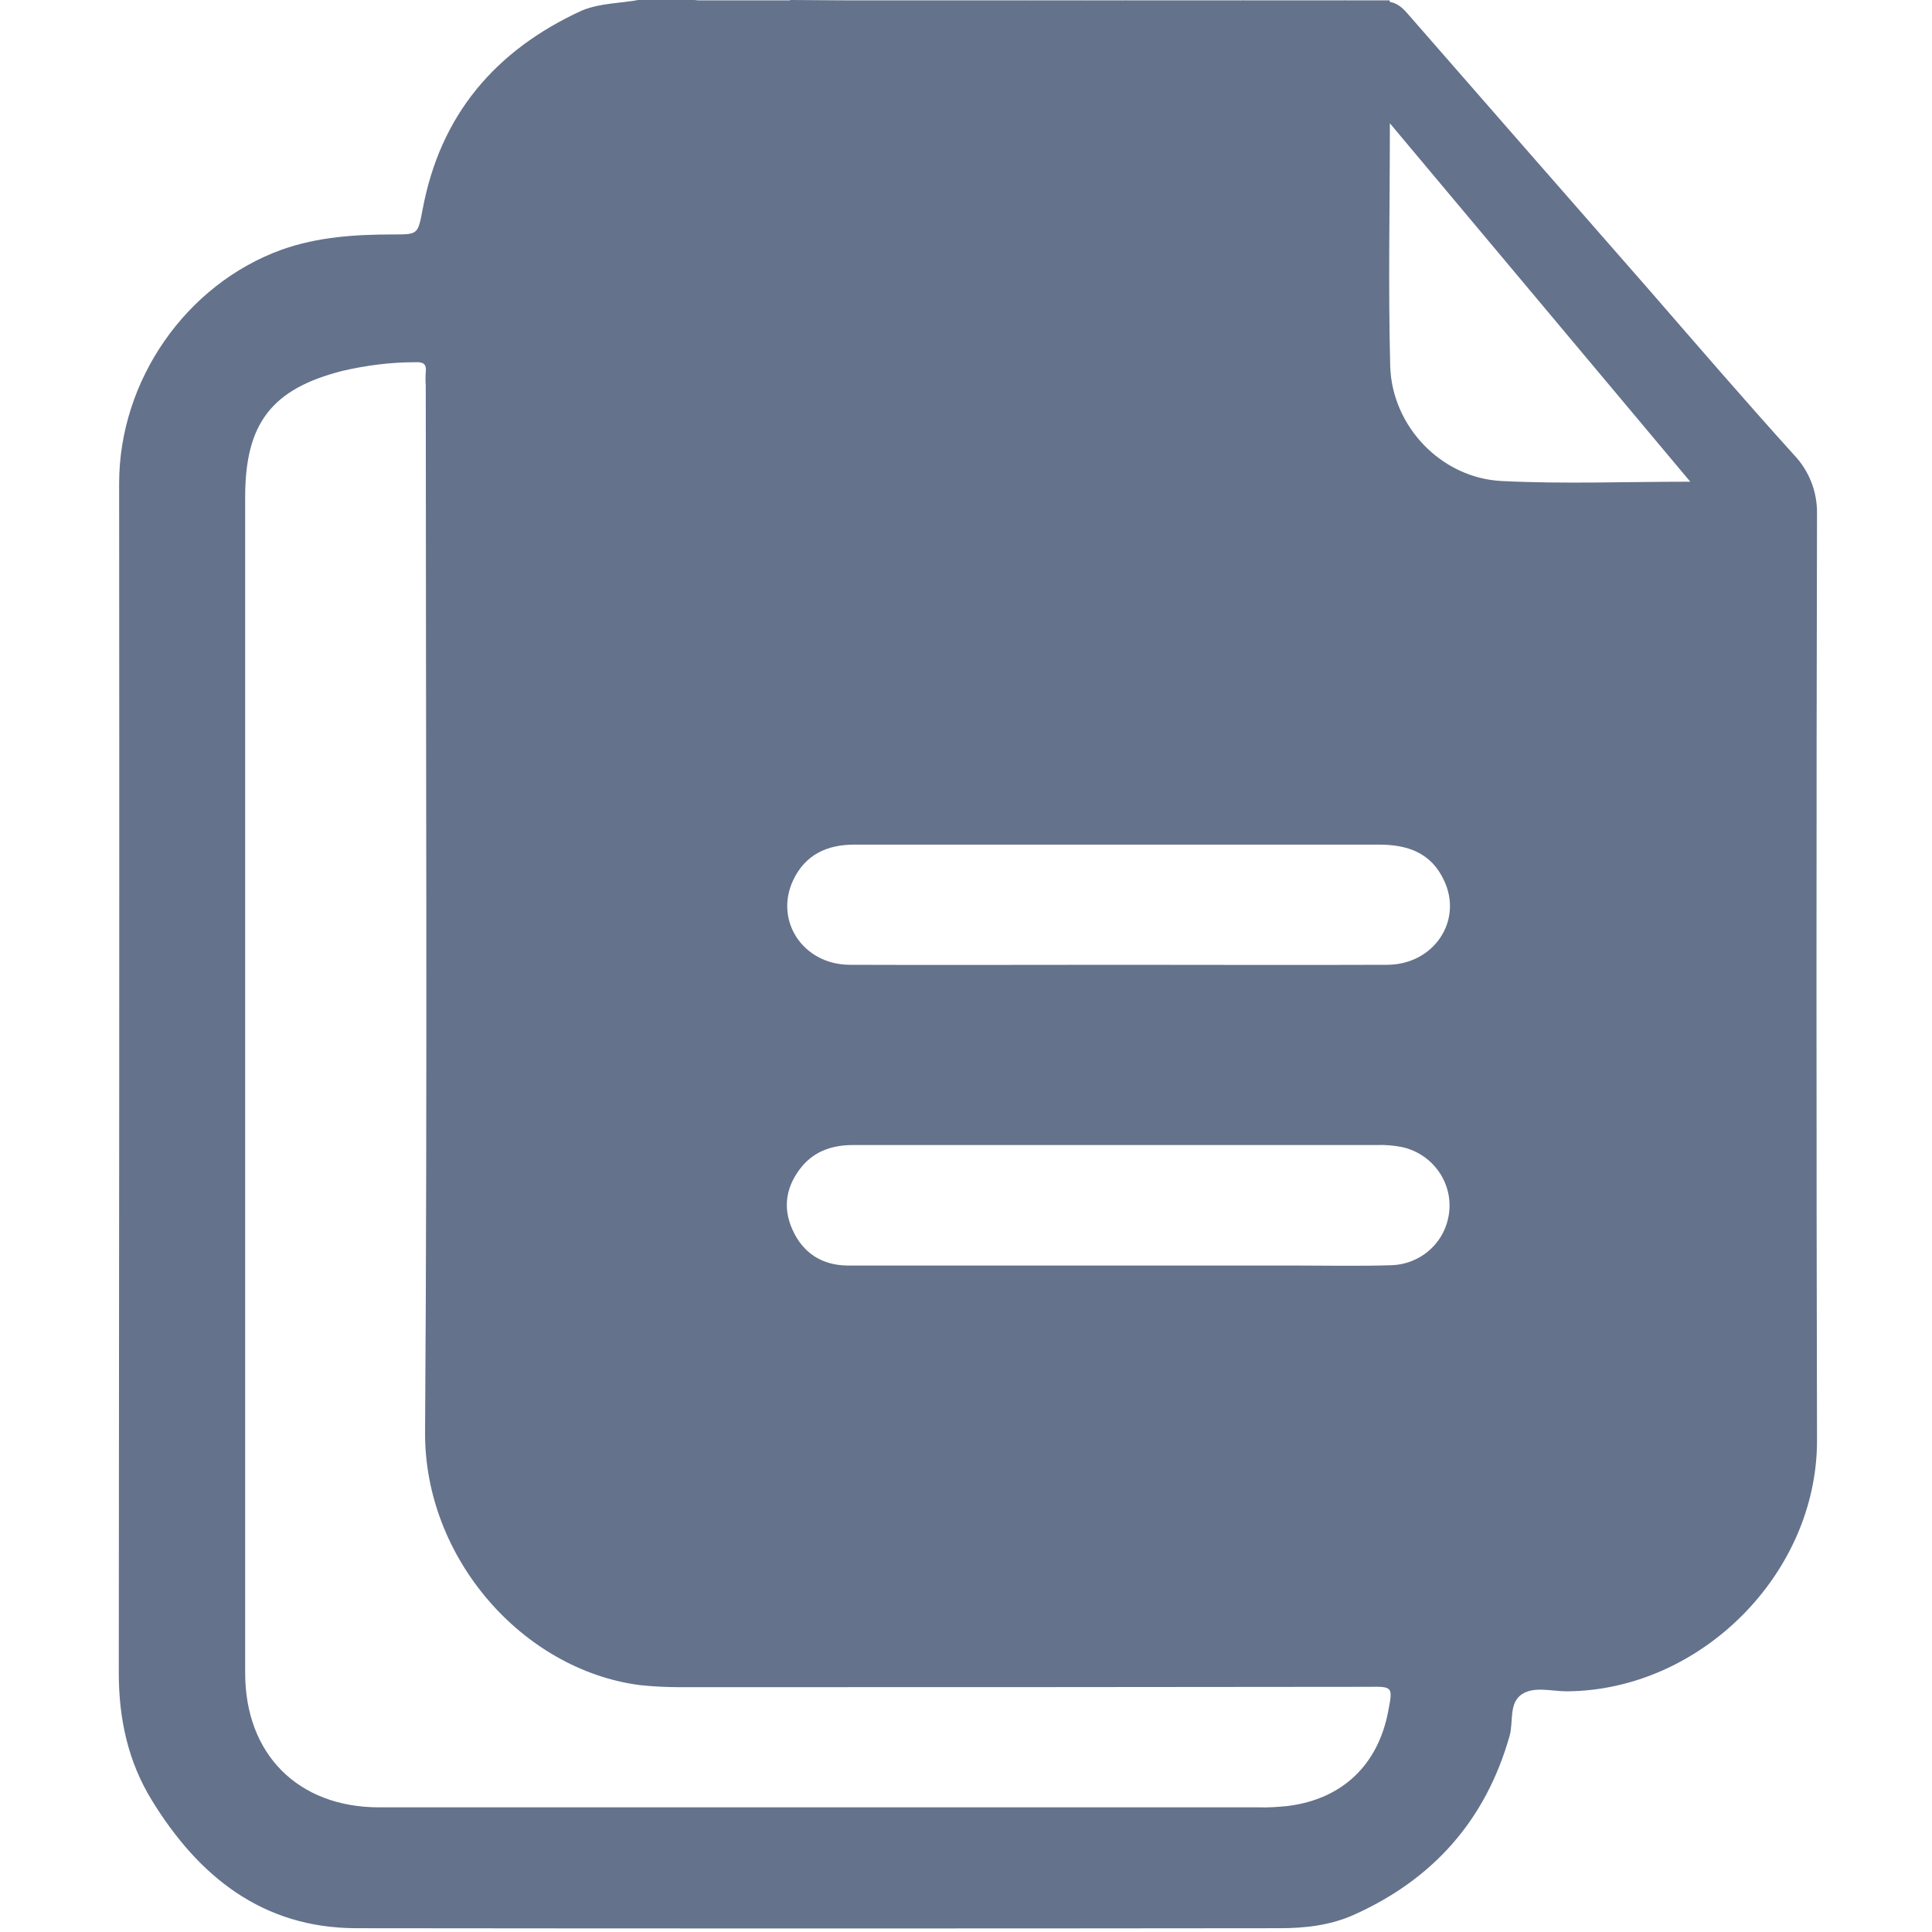 <?xml version="1.0" encoding="utf-8"?>
<!-- Generator: Adobe Illustrator 24.0.1, SVG Export Plug-In . SVG Version: 6.00 Build 0)  -->
<svg version="1.1" id="Layer_1" xmlns="http://www.w3.org/2000/svg" xmlns:xlink="http://www.w3.org/1999/xlink" x="0px" y="0px"
	 viewBox="0 0 559.5 559.5" style="enable-background:new 0 0 559.5 559.5;" xml:space="preserve" fill="#64728c">

<title>copy</title>
<g id="Layer_2_1_">
	<g id="Layer_1-2">
		<path class="st0" d="M261.8,1.1h-17.4c-0.4-0.2-0.5-0.4-0.4-0.7s0.2-0.3,0.4-0.3h17.4c0.4,0.2,0.5,0.4,0.4,0.7
			S261.9,1.1,261.8,1.1z"/>
		<path class="st1" d="M261.8,1.1c0-0.3,0-0.7,0-1h17.4c0.4,0.2,0.5,0.4,0.4,0.6s-0.2,0.3-0.3,0.3L261.8,1.1z"/>
		<path class="st2" d="M279.2,1.1v-1h17.5c0.4,0.2,0.5,0.4,0.4,0.6c-0.1,0.2-0.2,0.3-0.3,0.3L279.2,1.1z"/>
		<path class="st3" d="M359.9,1h-17.4c-0.4-0.2-0.5-0.4-0.4-0.6s0.2-0.3,0.4-0.3h17.5c0.3,0.2,0.5,0.4,0.4,0.6S360,1,359.9,1z"/>
		<path class="st4" d="M296.7,1c0-0.3,0-0.6,0-0.9H313c0.4,0.2,0.5,0.4,0.4,0.6S313.1,1,313,1H296.7z"/>
		<path class="st5" d="M342.4,0.1c0,0.3,0,0.6,0,0.9h-16.3c-0.4-0.2-0.5-0.4-0.4-0.6s0.2-0.3,0.4-0.3L342.4,0.1z"/>
		<path class="st6" d="M359.9,1c0-0.3,0-0.6,0-0.9h16.4c0.3,0.2,0.5,0.4,0.4,0.6c-0.1,0.2-0.2,0.3-0.4,0.3H359.9z"/>
		<path class="st7" d="M244.3,0.1c0,0.3,0,0.7,0,1H229c-0.4-0.2-0.5-0.5-0.4-0.7S228.9,0,229,0L244.3,0.1z"/>
		<path class="st8" d="M214.9,1.2c-4.7-0.6-9.6,1.3-14.2-1.1h14.2c0.3,0.2,0.5,0.5,0.4,0.7C215.1,1,215,1.2,214.9,1.2z"/>
		<path class="st9" d="M214.9,1.2V0.1h14.2c0,0.4,0,0.7,0,1.1L214.9,1.2z"/>
		<path class="st10" d="M326.1,0.1c0,0.3,0,0.6,0,0.9H313c0-0.3,0-0.6,0-0.9L326.1,0.1z"/>
		<path class="st11" d="M376.3,1c0-0.3,0-0.6,0-0.9h13.1c0.4,0.2,0.5,0.4,0.4,0.6c-0.1,0.2-0.2,0.3-0.3,0.3H376.3z"/>
		<path class="st12" d="M389.3,1c0-0.3,0-0.6,0-0.9h13.1c0.1,0.3,0.1,0.7,0.1,1L389.3,1z"/>
		<path d="M526.2,148.8c0.1-6.4-2.3-12.5-6.7-17.1c-14.1-15.6-27.9-31.6-41.7-47.5c-23.5-26.8-46.9-53.6-70.3-80.4
			c-1.5-1.7-3.1-3.1-5.5-3.3c-4.3,0-8.6,0-12.9,0H215.1c-4.8-0.3-9.6,0.6-14.4-0.6h-15.3c-5.6,1.1-11.5,0.9-17,3.2
			c-25,11.5-40.9,30.2-46,57.5c-1.4,7.3-1.3,7.3-8.6,7.3c-10.9,0-21.8,0.7-32.2,4.4c-27.7,10-47.1,37.8-47.1,67.7
			c0.1,114.8,0,229.7-0.1,344.5c0,13.3,2.7,25.7,9.6,36.9c13.5,22,32,36.9,59,37c89.2,0.1,178.4,0.1,267.6,0
			c7.3,0,14.5-0.8,21.3-3.8c23.1-10.3,38.4-27.5,45.3-52c1.1-4-0.3-9.5,3.6-12c3.6-2.3,8.5-0.8,12.9-0.8
			c38.6-0.2,72.5-33.9,72.5-72.6C526,328,526,238.4,526.2,148.8z M402,495.7c-3,15.5-13.3,25.3-29,27.3c-2.9,0.3-5.8,0.5-8.7,0.4
			c-84.8,0-169.7,0-254.5,0C86.3,523.4,71,508,71,484.5c0-56.9,0-113.7,0-170.6c0-56.7,0-113.3,0-170c0-21.3,7.7-31.3,28.2-36.5
			c6.9-1.6,13.9-2.5,21-2.5c2.3-0.1,3.4,0.4,3.1,2.9c-0.1,1.3-0.1,2.5,0,3.8c0,101,0.5,202-0.2,303c-0.3,36.6,28.3,69,62.2,73.4
			c3.8,0.4,7.6,0.6,11.4,0.6c66.5,0,133,0,199.5-0.1C403.4,488.4,403.4,488.4,402,495.7z M419.4,352.7c-1.6,7.8-8.4,13.4-16.3,13.7
			c-9.1,0.3-18.2,0.1-27.2,0.1h-52.3v0c-26,0-52,0-77.9,0c-7.7,0-13.3-3.7-16.3-10.6c-2.9-6.6-1.6-12.8,3-18.3c3.8-4.4,8.9-6,14.6-6
			c11.6,0,23.3,0,34.9,0c38.9,0,77.7,0,116.6,0c2.5-0.1,5.1,0.1,7.6,0.6C415.4,334.3,421.4,343.4,419.4,352.7z M401.8,279.4
			c-26,0.1-52,0-77.9,0c-26,0-52,0.1-77.9,0c-13.5-0.1-21.8-12.8-16.3-24.5c3.5-7.4,9.8-10.3,17.7-10.3c15.8,0,31.6,0,47.4,0
			c34.9,0,69.8,0,104.6,0c8.3,0,15.1,2.4,18.8,10.4C423.7,266.6,415.3,279.3,401.8,279.4z M434.8,139.3
			c-17.4-0.9-31.7-15.8-32.2-33.3c-0.6-23-0.1-46-0.1-70.3l87,103.8C470.6,139.5,452.7,140.2,434.8,139.3z"/>
	</g>
</g>
</svg>
